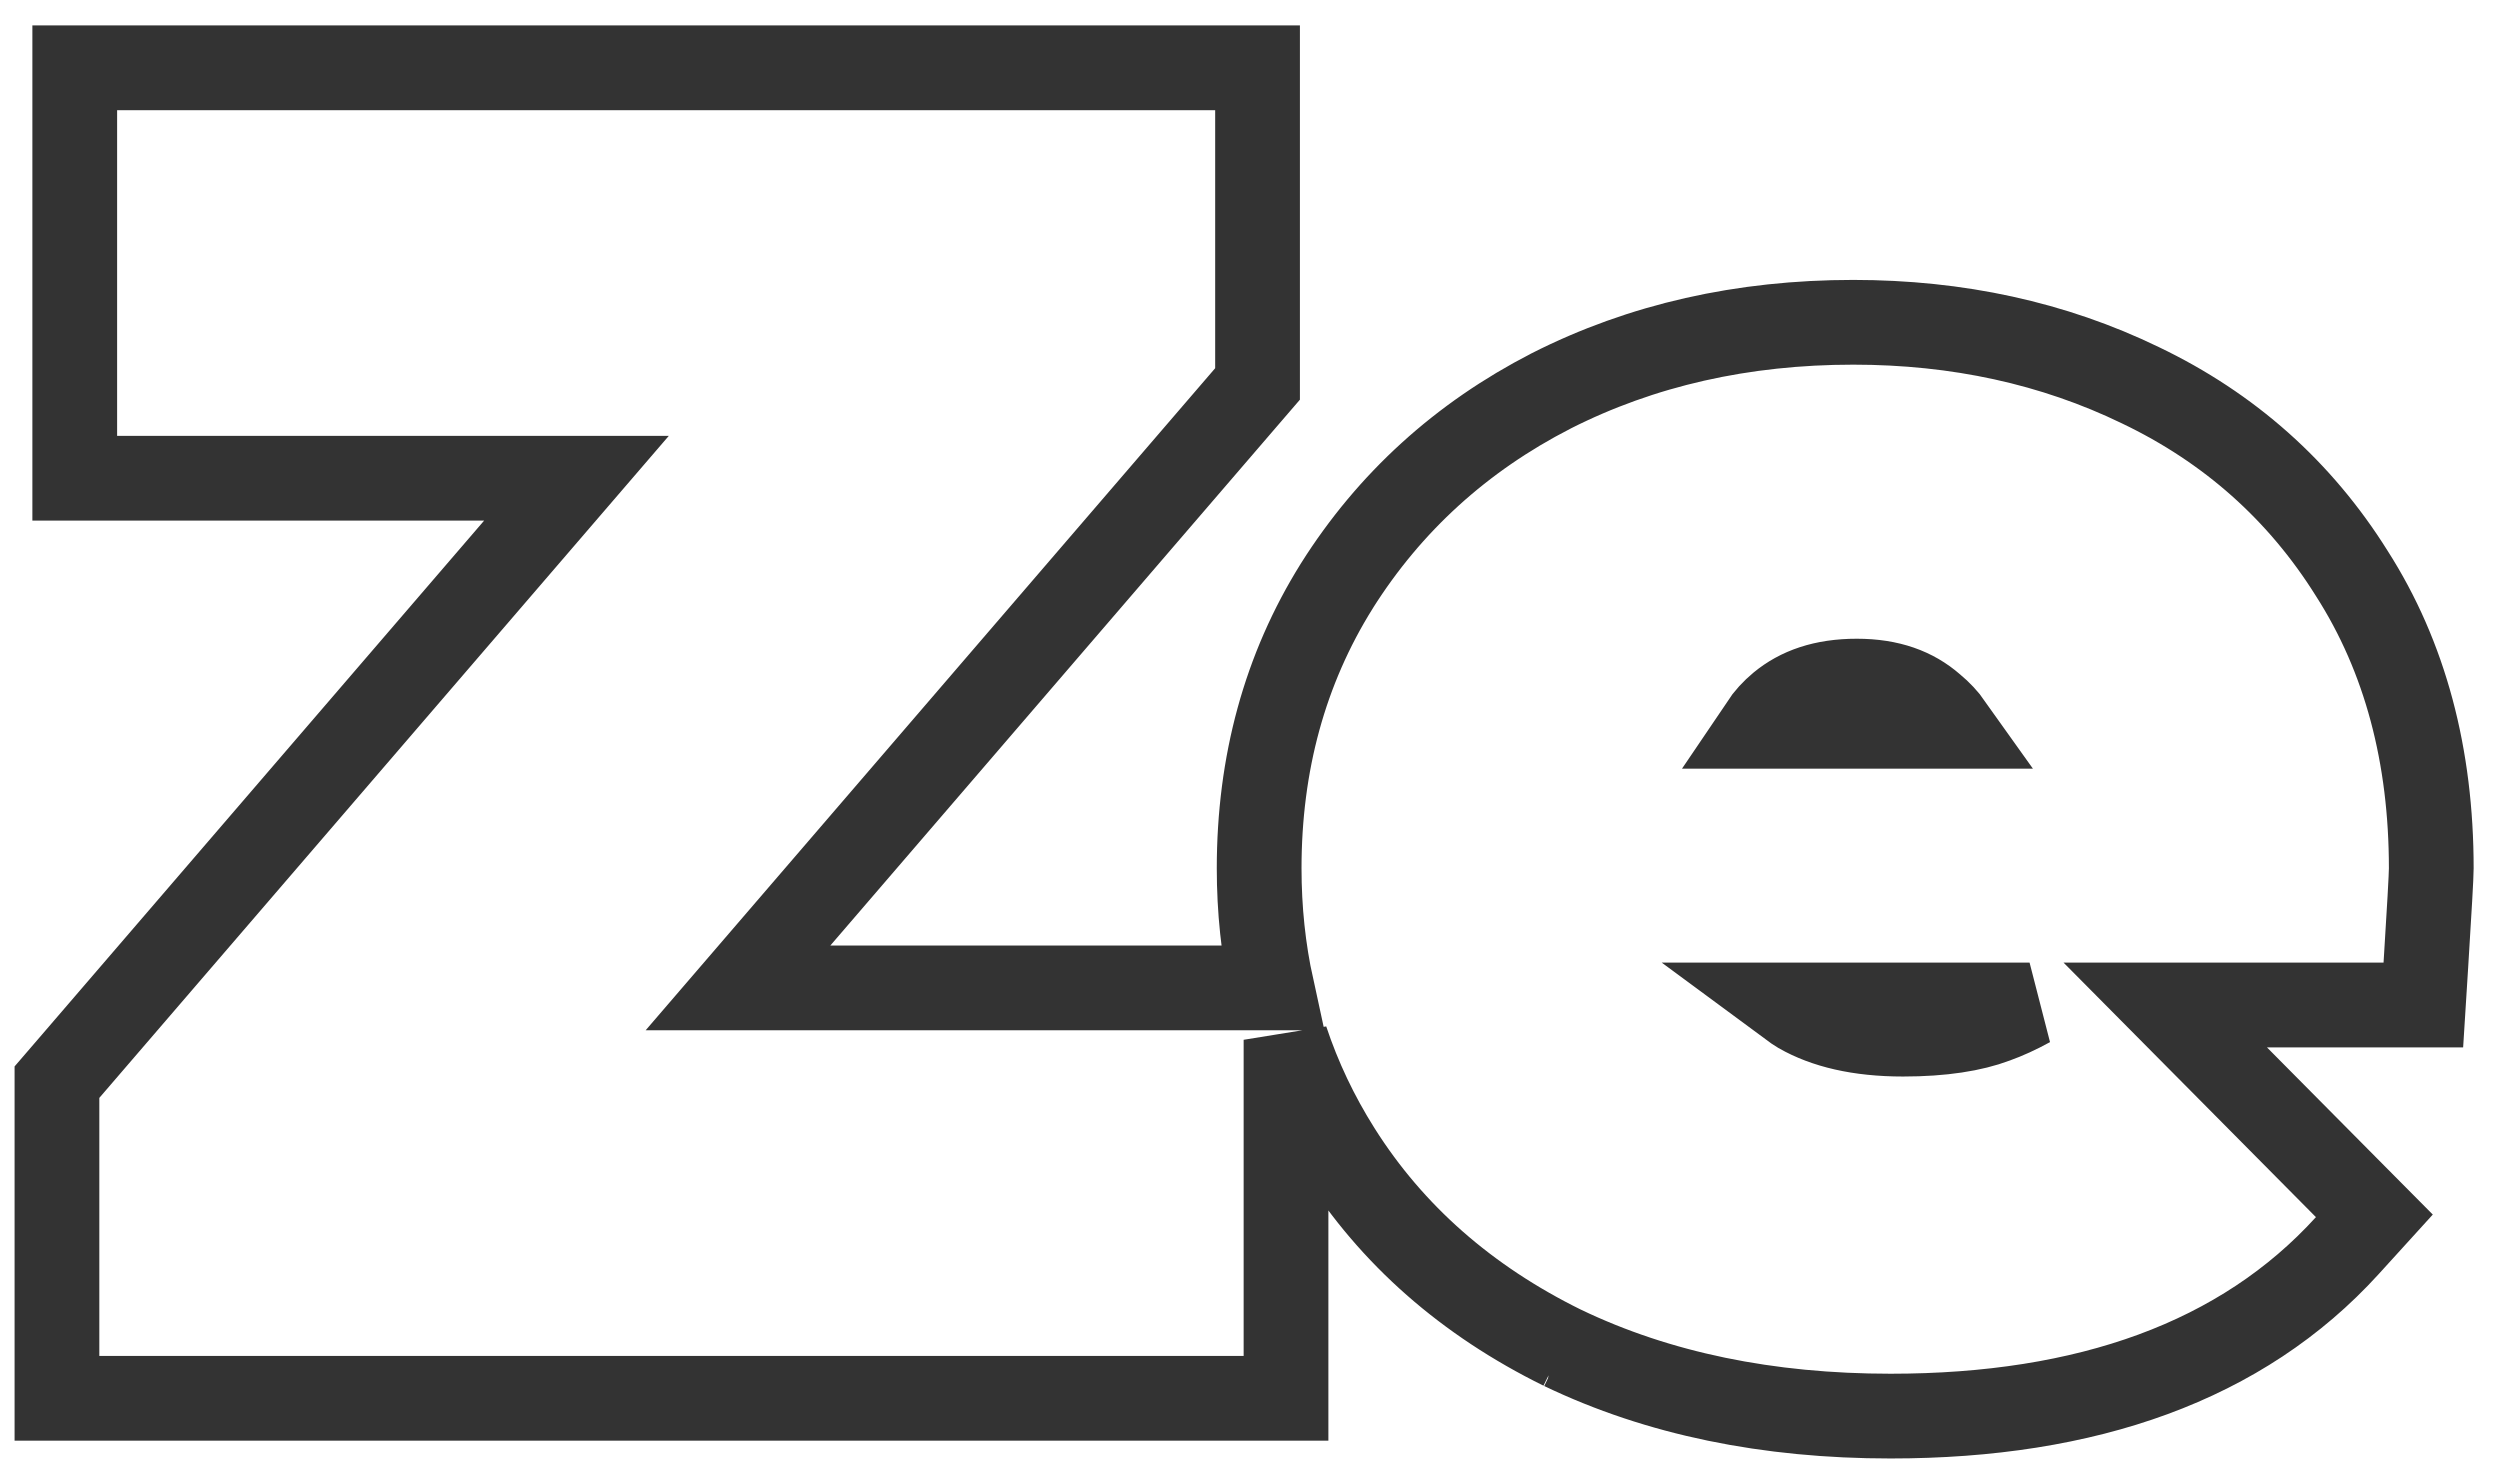 <svg width="59" height="35" viewBox="0 0 59 35" fill="none" xmlns="http://www.w3.org/2000/svg">
<path d="M29.716 20.492C29.716 21.468 29.815 22.409 30.013 23.314H29.35H17.417L29.436 9.342L29.678 9.061V8.69V2.6V1.6H28.678H2.764H1.764V2.6V10.286V11.286H2.764H13.605L1.586 25.258L1.344 25.539V25.91V32V33H2.344H29.35H30.35V32V24.539C30.654 25.453 31.068 26.326 31.592 27.157C32.847 29.147 34.617 30.695 36.868 31.805L36.867 31.805L36.877 31.809C39.136 32.894 41.724 33.42 44.618 33.42C49.252 33.42 52.908 32.133 55.396 29.397L56.035 28.694L55.366 28.02L51.1 23.718H56.252H57.191L57.25 22.78C57.332 21.463 57.378 20.673 57.378 20.492C57.378 17.844 56.767 15.509 55.501 13.531C54.28 11.579 52.61 10.095 50.512 9.091C48.46 8.096 46.195 7.606 43.736 7.606C41.132 7.606 38.748 8.14 36.606 9.226L36.601 9.229C34.486 10.316 32.796 11.851 31.55 13.826L31.548 13.83C30.32 15.795 29.716 18.025 29.716 20.492ZM42.25 23.718H47.898C47.613 23.875 47.344 23.997 47.093 24.087L47.093 24.087L47.081 24.092C46.557 24.288 45.845 24.406 44.912 24.406C43.865 24.406 43.072 24.208 42.48 23.872C42.4 23.823 42.323 23.772 42.25 23.718ZM45.6 16.669L45.609 16.677L45.619 16.685C45.776 16.815 45.918 16.965 46.042 17.14H41.572C41.703 16.945 41.854 16.781 42.021 16.643C42.456 16.284 43.03 16.074 43.82 16.074C44.597 16.074 45.165 16.29 45.6 16.669Z" stroke="#333333" stroke-width="2"/>
</svg>
